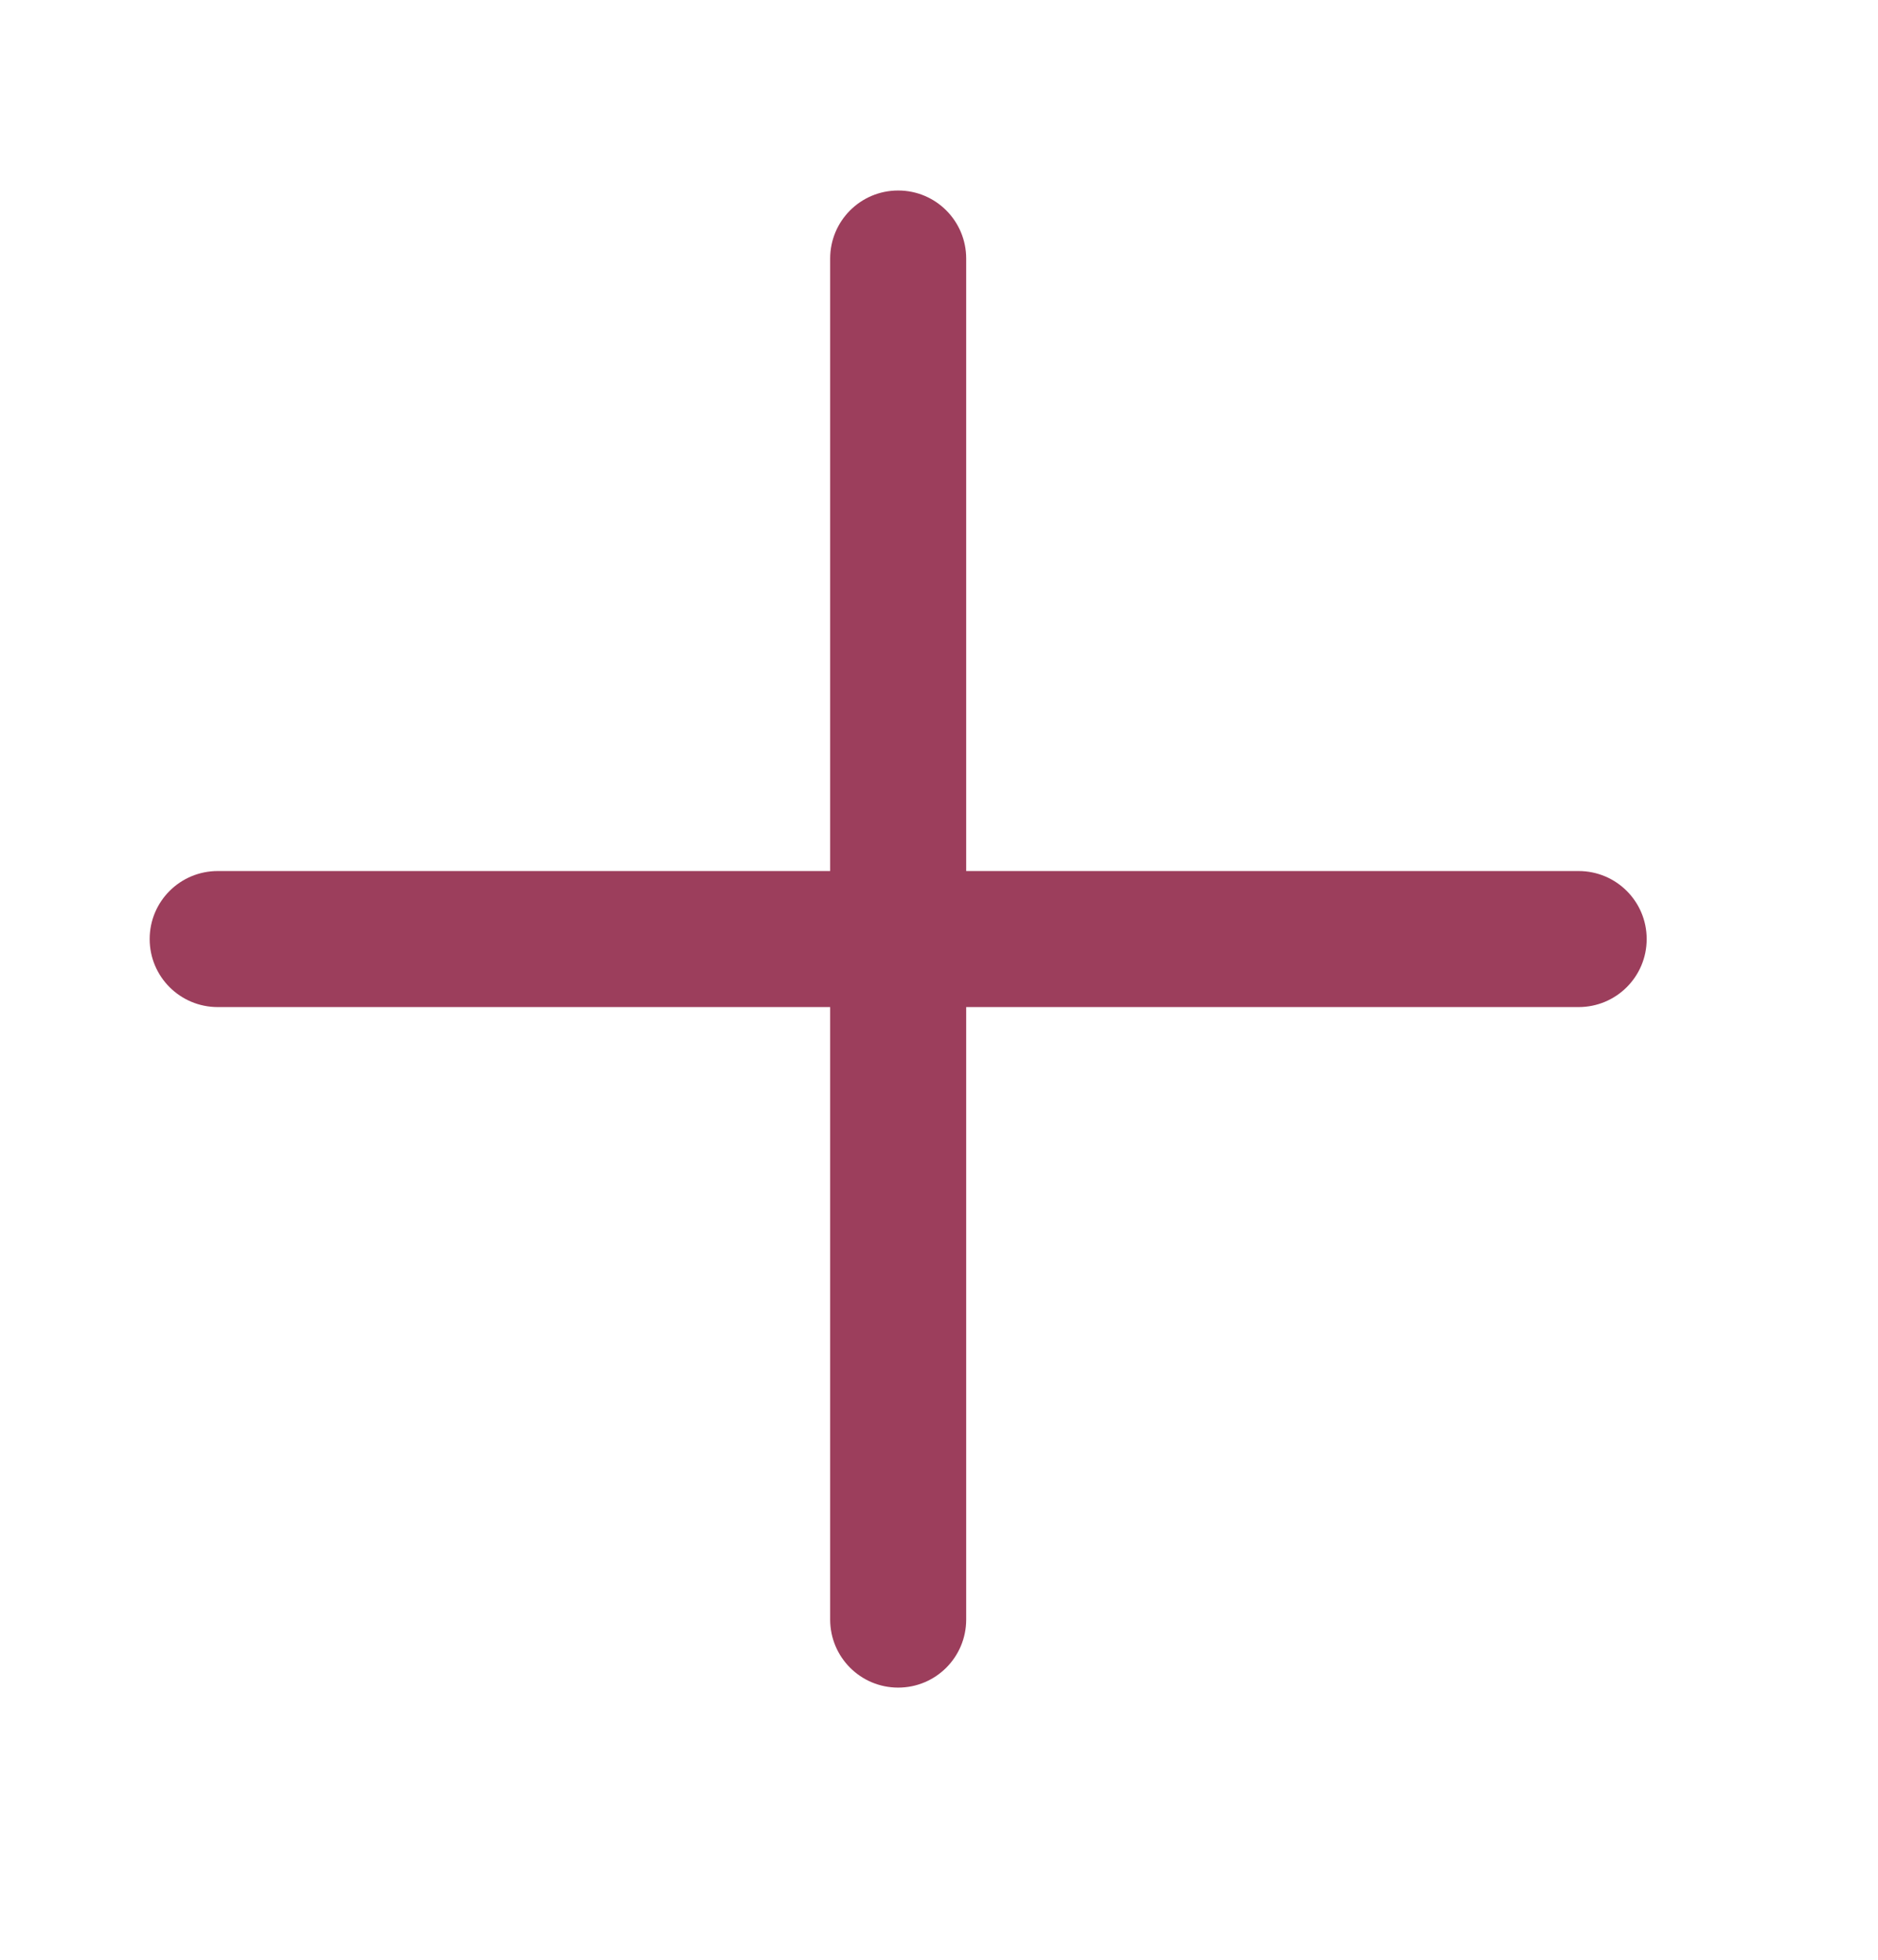 <svg width="23" height="24" viewBox="0 0 23 24" fill="none" xmlns="http://www.w3.org/2000/svg">
<path d="M19.333 10.667H11.833V3.167C11.833 2.706 11.461 2.333 11 2.333C10.539 2.333 10.167 2.706 10.167 3.167V10.667H2.667C2.206 10.667 1.833 11.039 1.833 11.5C1.833 11.961 2.206 12.333 2.667 12.333H10.167V19.833C10.167 20.294 10.539 20.667 11 20.667C11.461 20.667 11.833 20.294 11.833 19.833V12.333H19.333C19.794 12.333 20.167 11.961 20.167 11.5C20.167 11.039 19.794 10.667 19.333 10.667Z" fill="#9C3E5C"/>
</svg>
